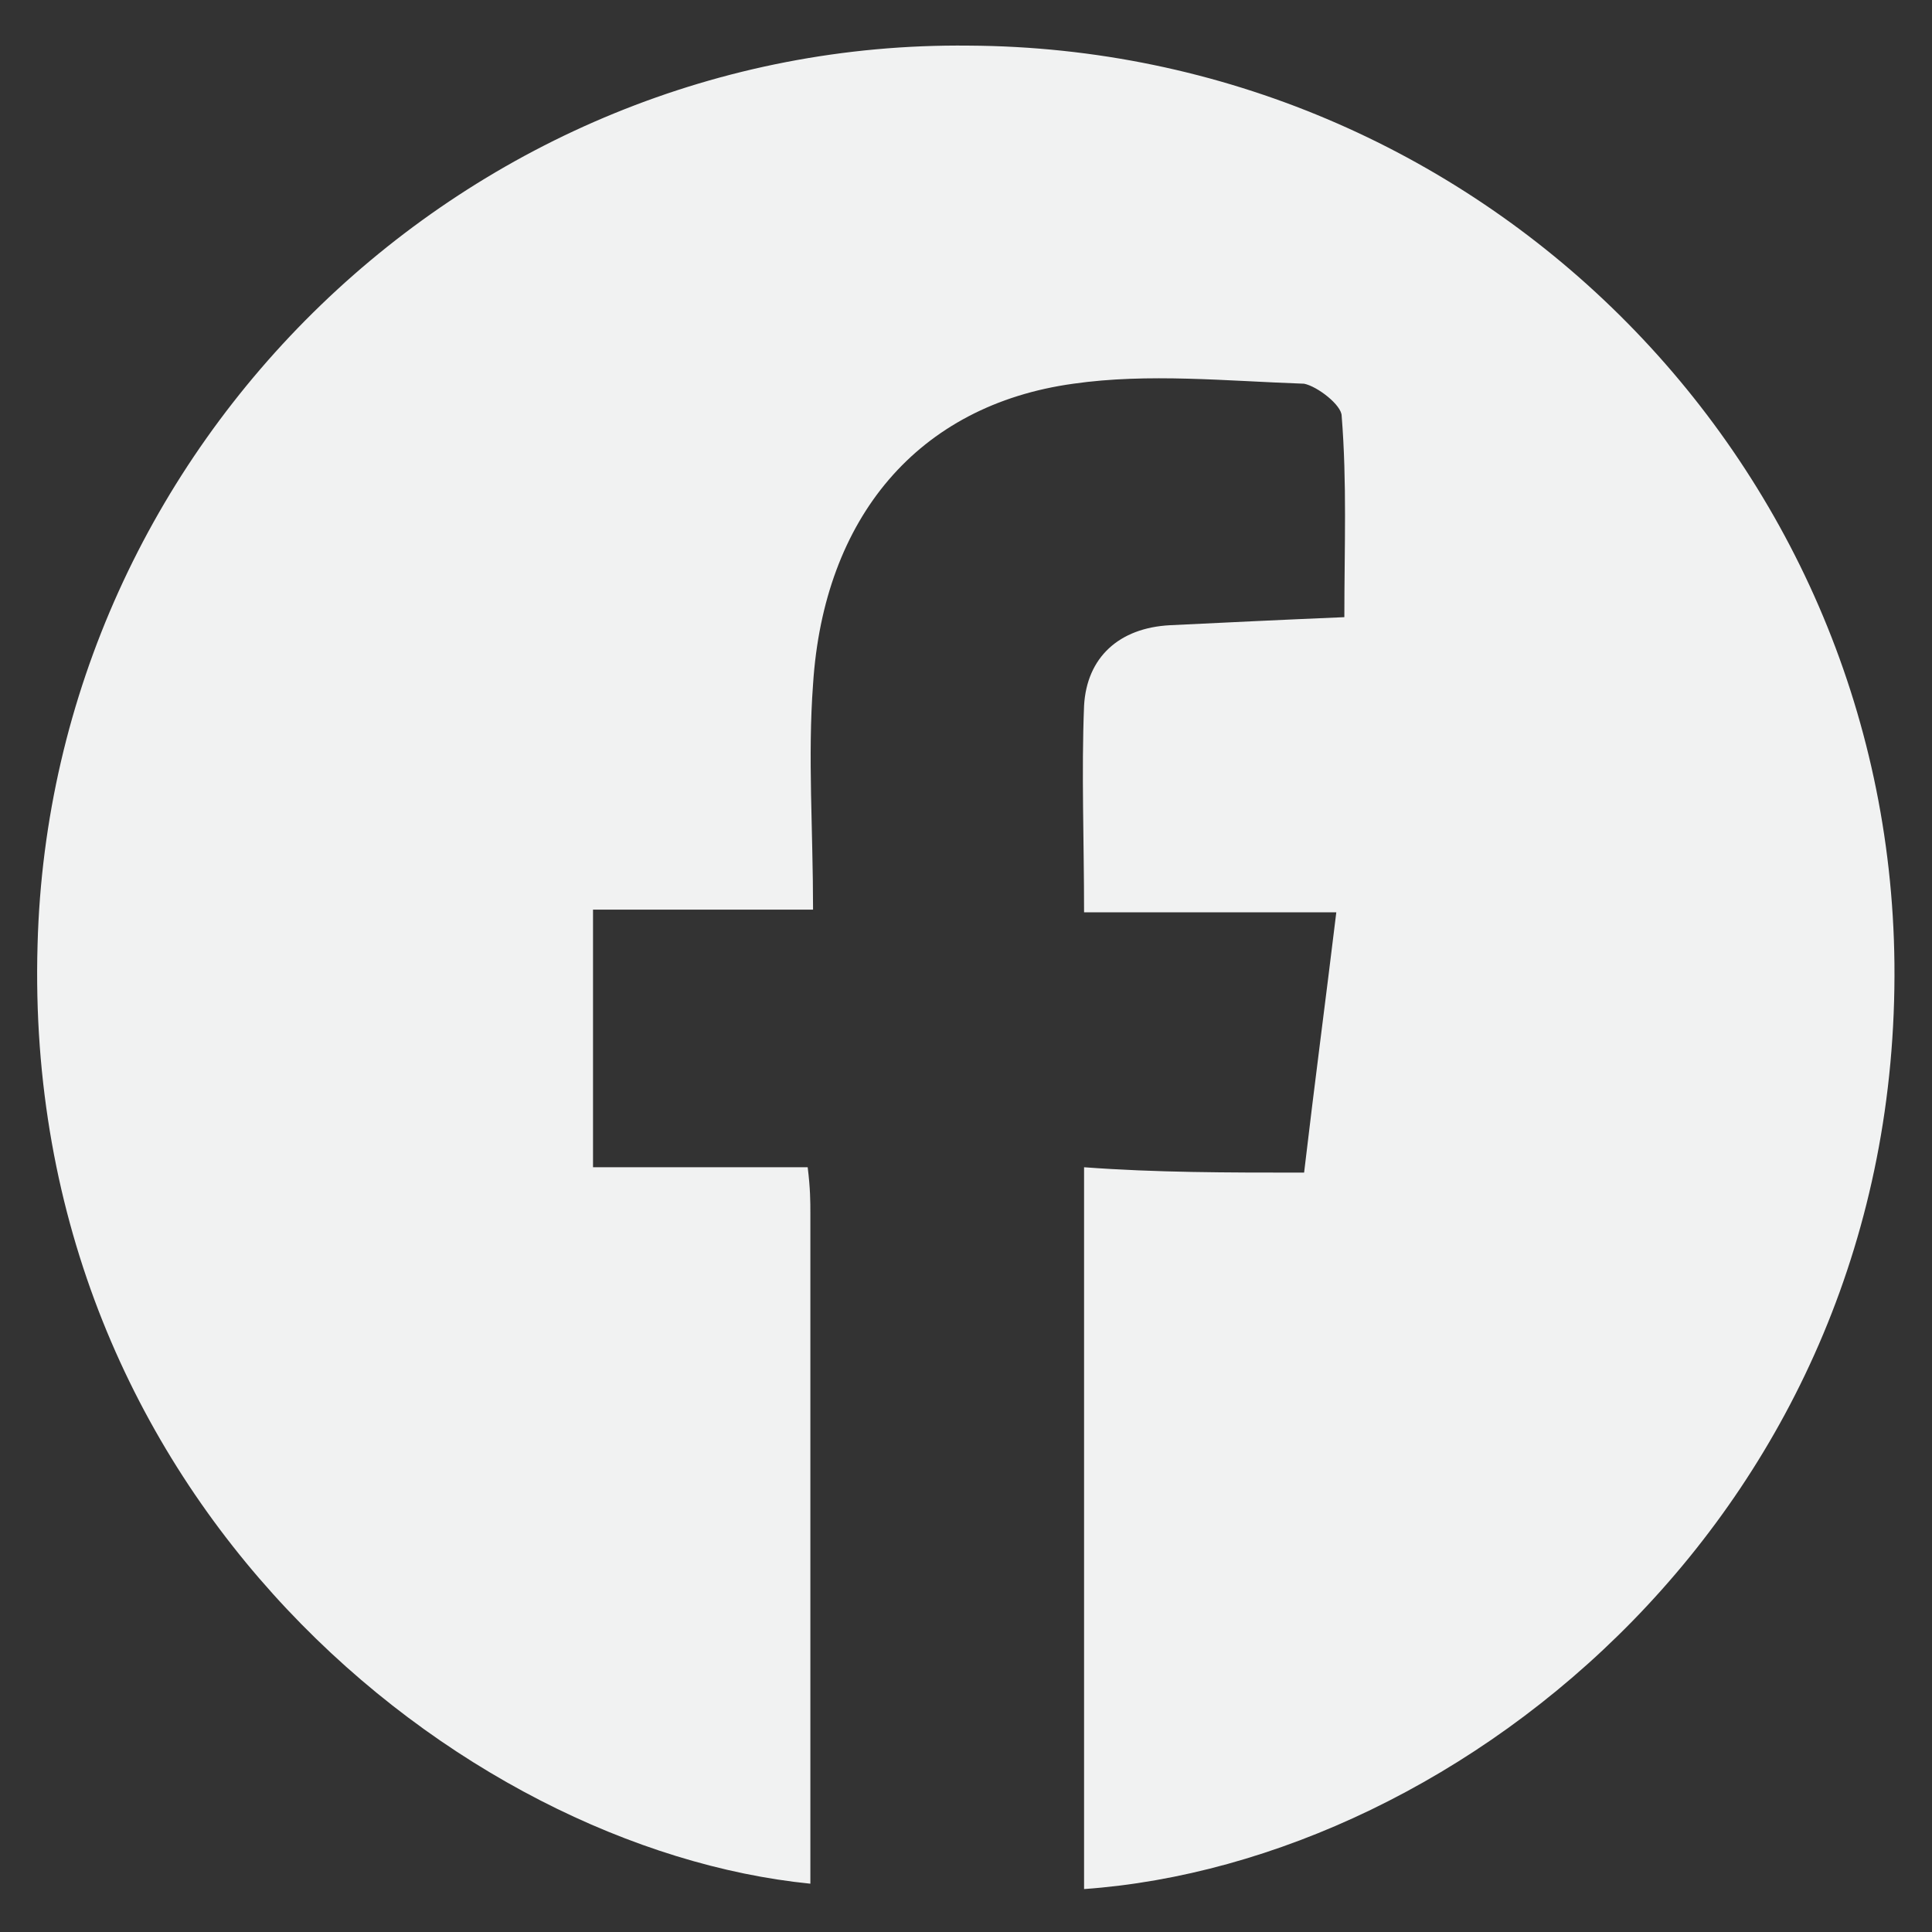 <?xml version="1.0" encoding="utf-8"?>
<!-- Generator: Adobe Illustrator 19.1.0, SVG Export Plug-In . SVG Version: 6.00 Build 0)  -->
<svg version="1.1" id="Layer_1" xmlns="http://www.w3.org/2000/svg" xmlns:xlink="http://www.w3.org/1999/xlink" x="0px" y="0px"
	 viewBox="-443 245 72 72" style="enable-background:new -443 245 72 72;" xml:space="preserve">
<rect x="-443" y="245" width="72" height="72" fill="#333333" stroke="none"/>
<style type="text/css">
	.st0{fill:#F1F2F2;}
</style>
<path class="st0" d="M-394.4,288.7c0.4-3.4,0.8-6.4,1.2-9.7c-3.2,0-6.2,0-9.4,0c0-2.7-0.1-5.2,0-7.7c0.1-1.8,1.3-2.9,3.2-3
	c2.1-0.1,4.1-0.2,6.5-0.3c0-2.6,0.1-5-0.1-7.5c0-0.4-0.9-1.1-1.4-1.2c-2.9-0.1-5.8-0.4-8.6,0c-5.8,0.8-9.3,5-9.7,11.2
	c-0.2,2.7,0,5.4,0,8.4c-2.8,0-5.4,0-8.2,0c0,3.3,0,6.3,0,9.6c2.6,0,5.2,0,8,0c0.1,0.8,0.1,1.3,0.1,1.7c0,8.3,0,16.7,0,25
	c-13-1.3-29.4-14.3-28.8-35c0.5-18.7,16.1-33.7,34.7-33.5c18.9,0.1,34.3,15.3,34.5,34.2c0.2,20.3-16.1,33.5-30.2,34.5
	c0-8.9,0-17.7,0-26.9C-399.9,288.7-397.3,288.7-394.4,288.7z"/>
</svg>
